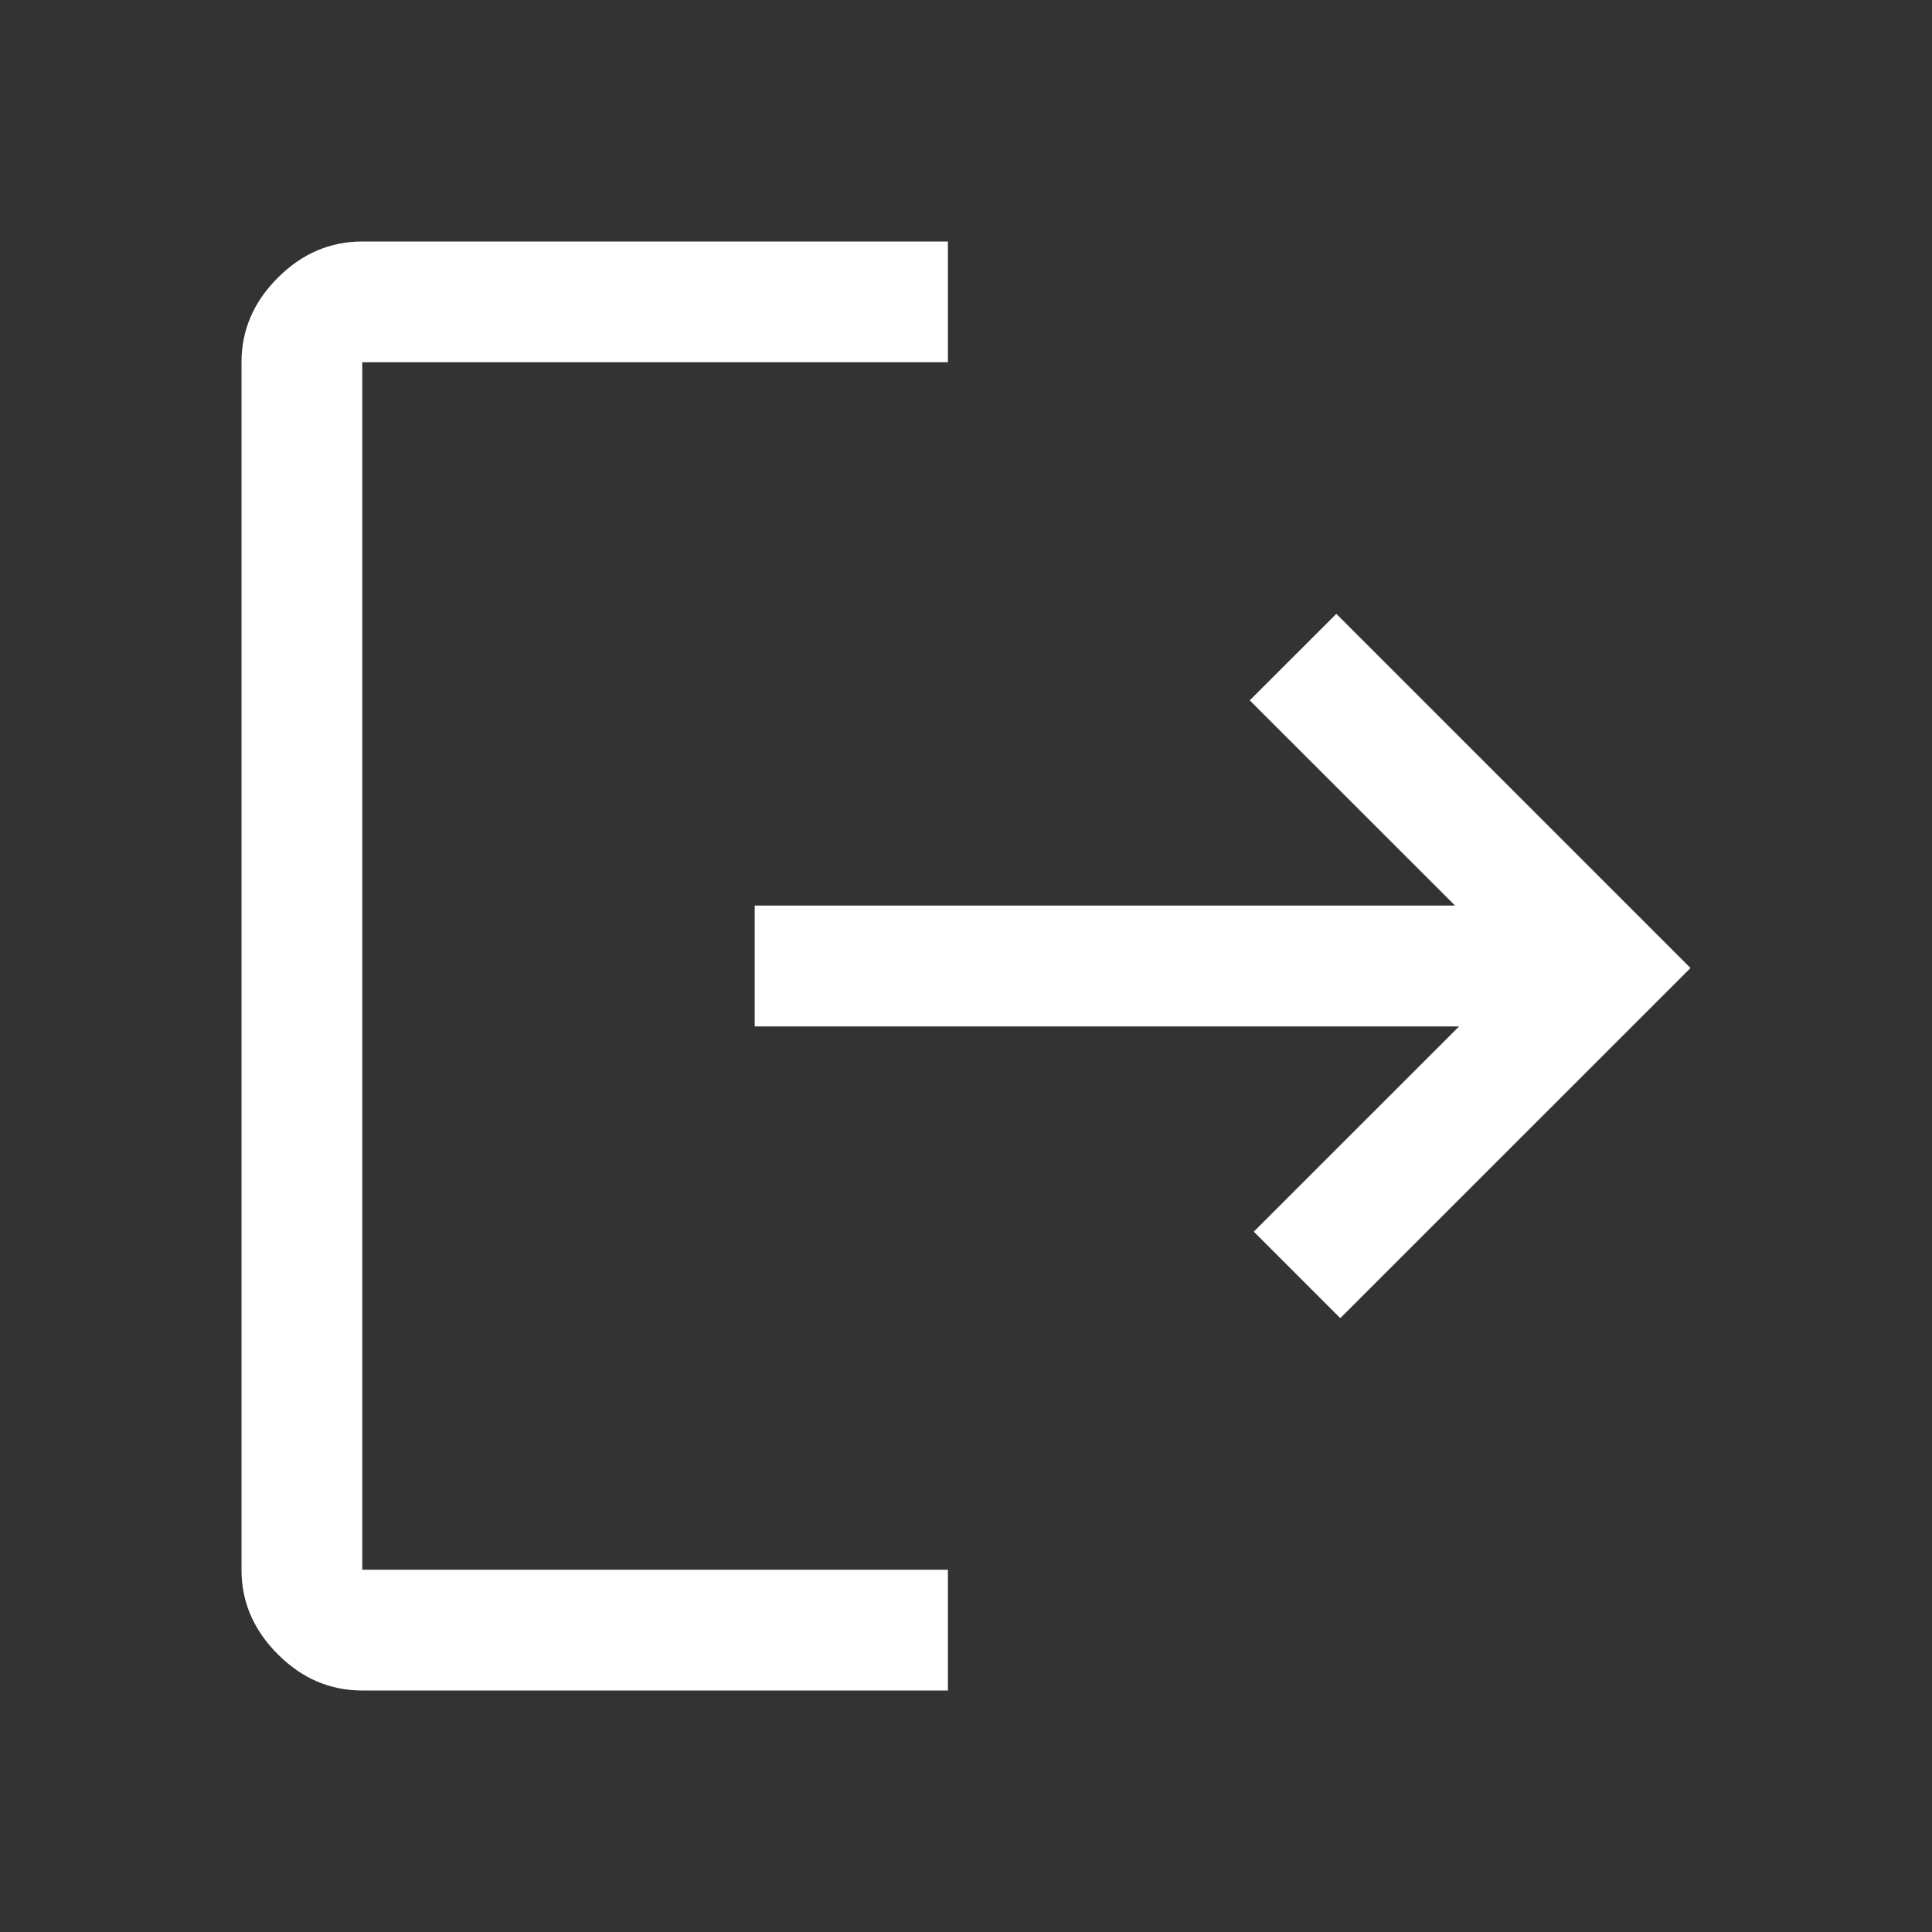 <svg width="22" height="22" viewBox="0 0 22 22" fill="none" xmlns="http://www.w3.org/2000/svg">
<rect x="0" y="0" width="22" height="22" fill="#333333" stroke="none"/>
<path d="M4.125 19.25C3.758 19.25 3.438 19.113 3.163 18.837C2.888 18.562 2.75 18.242 2.75 17.875V4.125C2.75 3.758 2.888 3.438 3.163 3.163C3.438 2.888 3.758 2.75 4.125 2.75H10.794V4.125H4.125V17.875H10.794V19.25H4.125ZM15.262 15.01L14.277 14.025L16.615 11.688H8.594V10.312H16.569L14.231 7.975L15.217 6.99L19.25 11.023L15.262 15.01Z" fill="white"/>
</svg>
